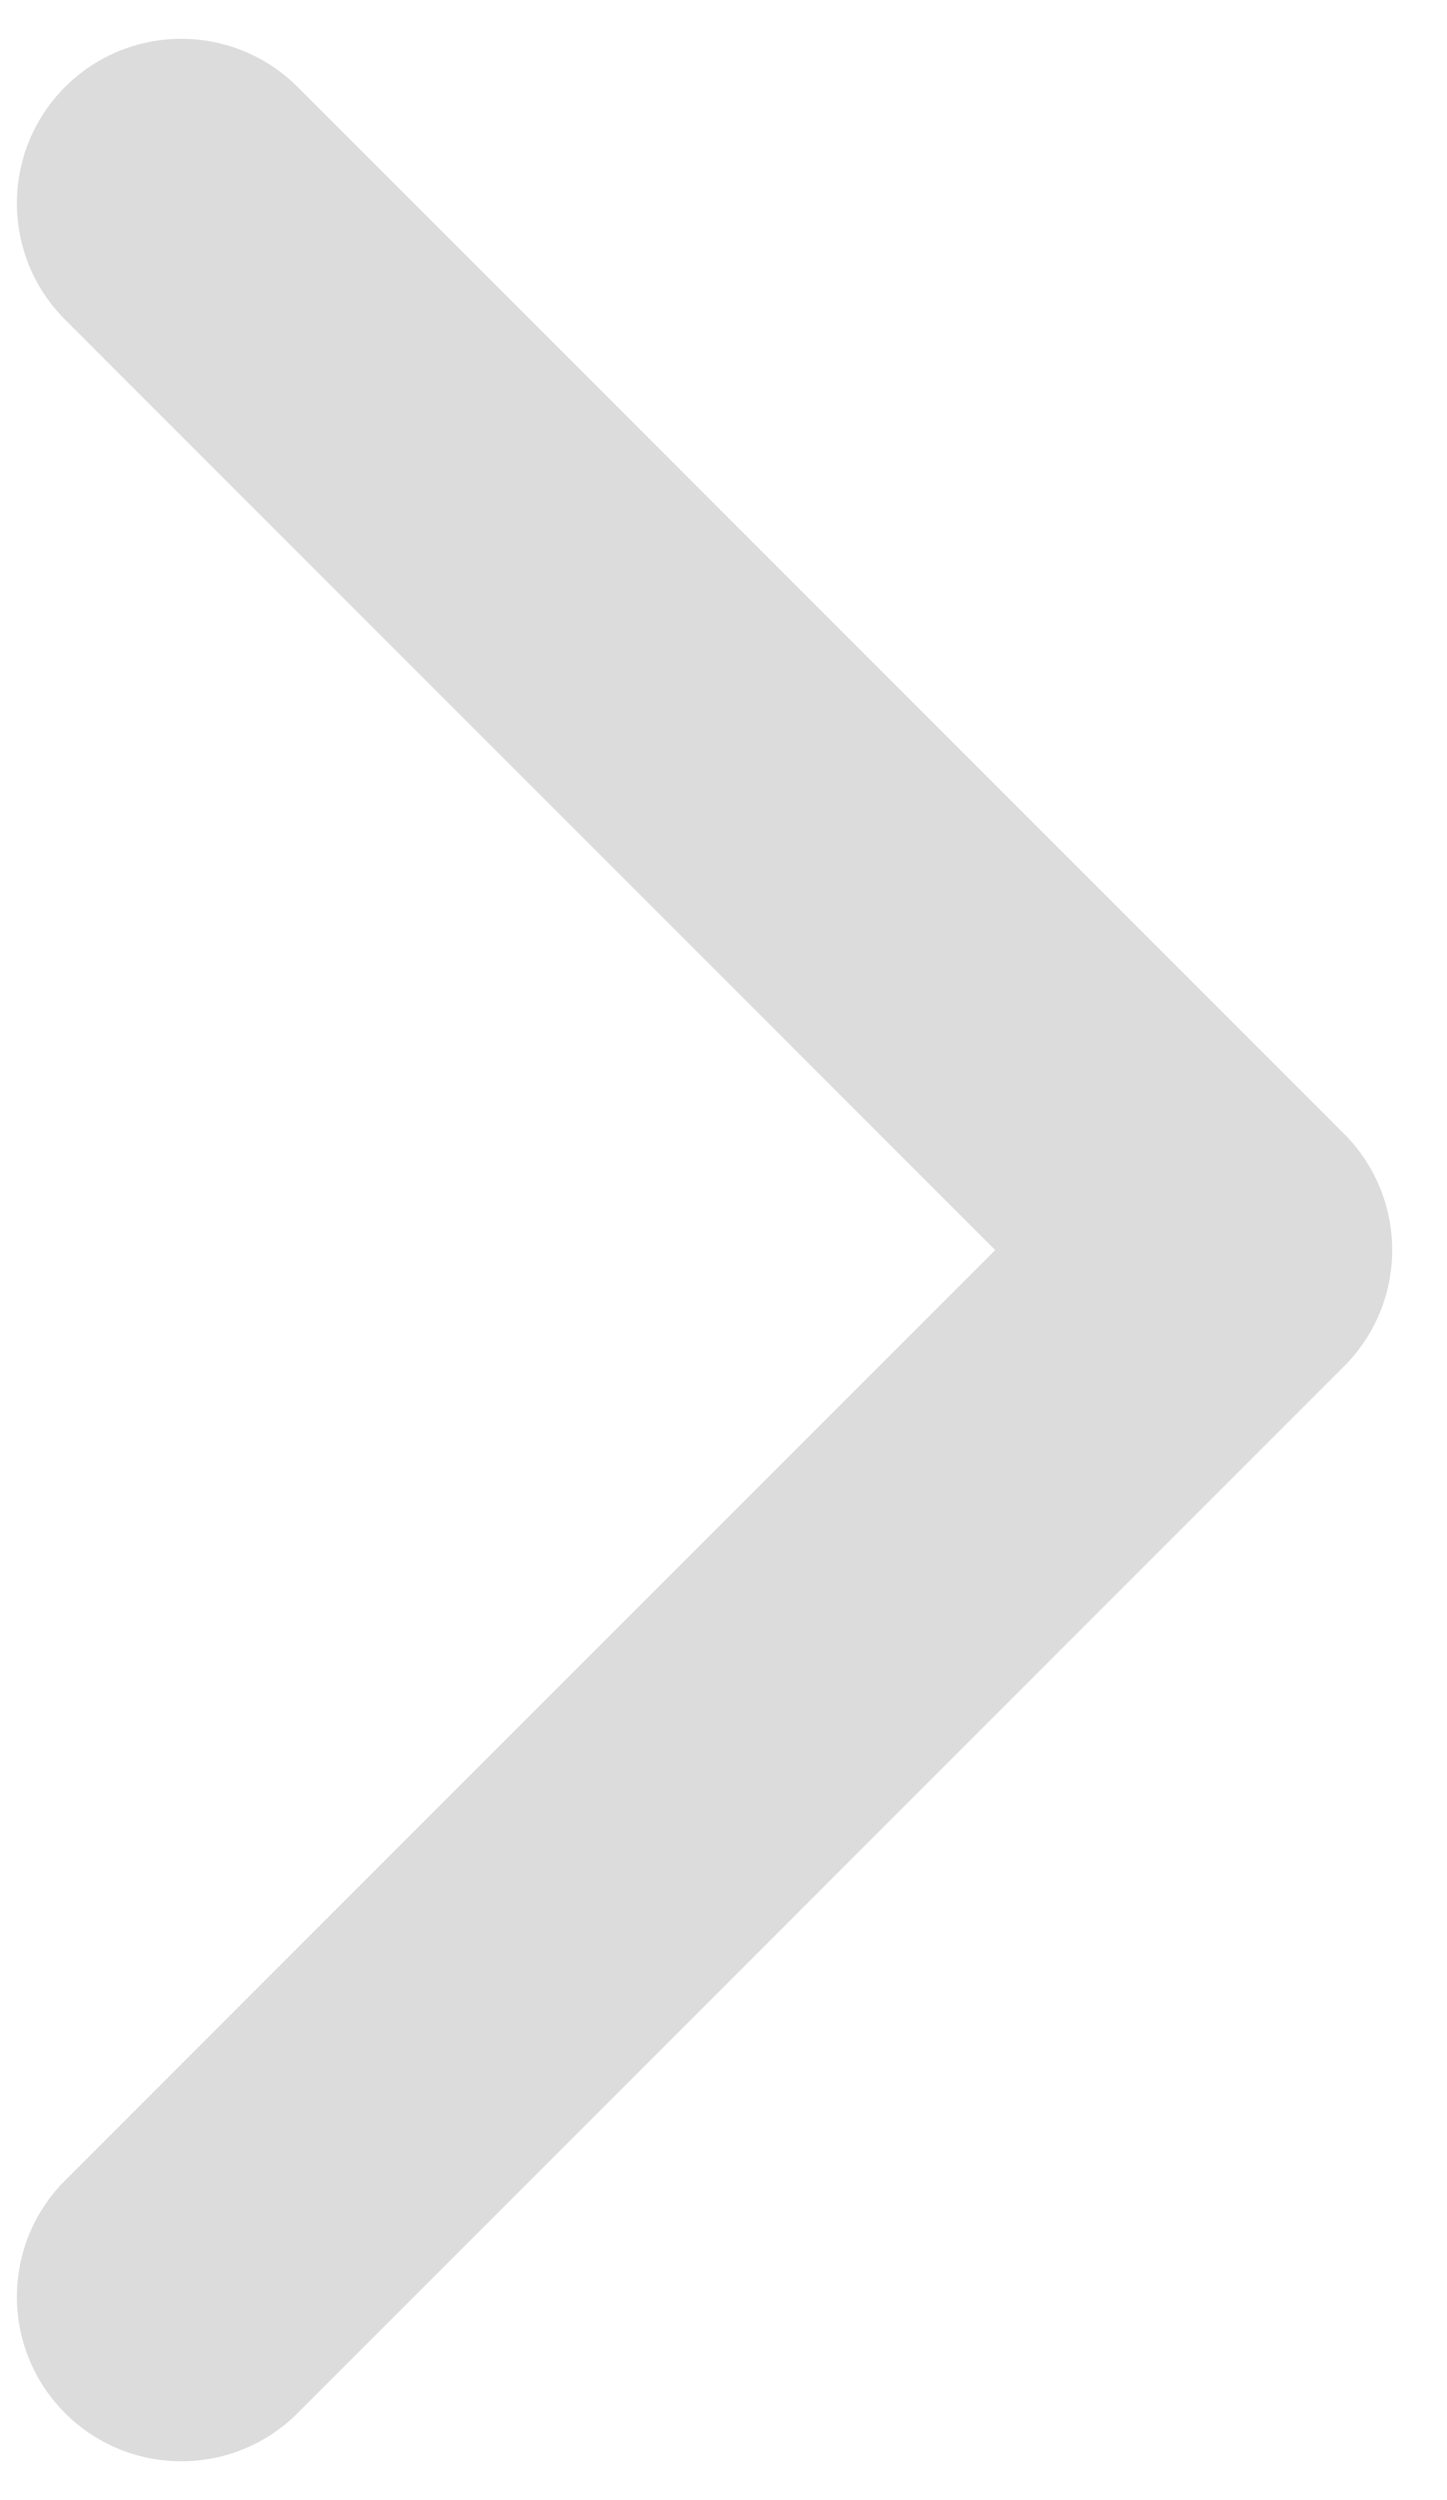 <svg width="22" height="38" viewBox="0 0 22 38" fill="none" xmlns="http://www.w3.org/2000/svg">
<path d="M20.434 17.232C21.411 18.209 21.411 19.791 20.434 20.768L4.525 36.678C3.548 37.654 1.965 37.654 0.989 36.678C0.013 35.701 0.013 34.118 0.989 33.142L15.131 19L0.989 4.858C0.013 3.882 0.013 2.299 0.989 1.322C1.965 0.346 3.548 0.346 4.525 1.322L20.434 17.232ZM18 16.5H18.667V21.5H18V16.5Z" fill="#DCDCDC"/>
</svg>
